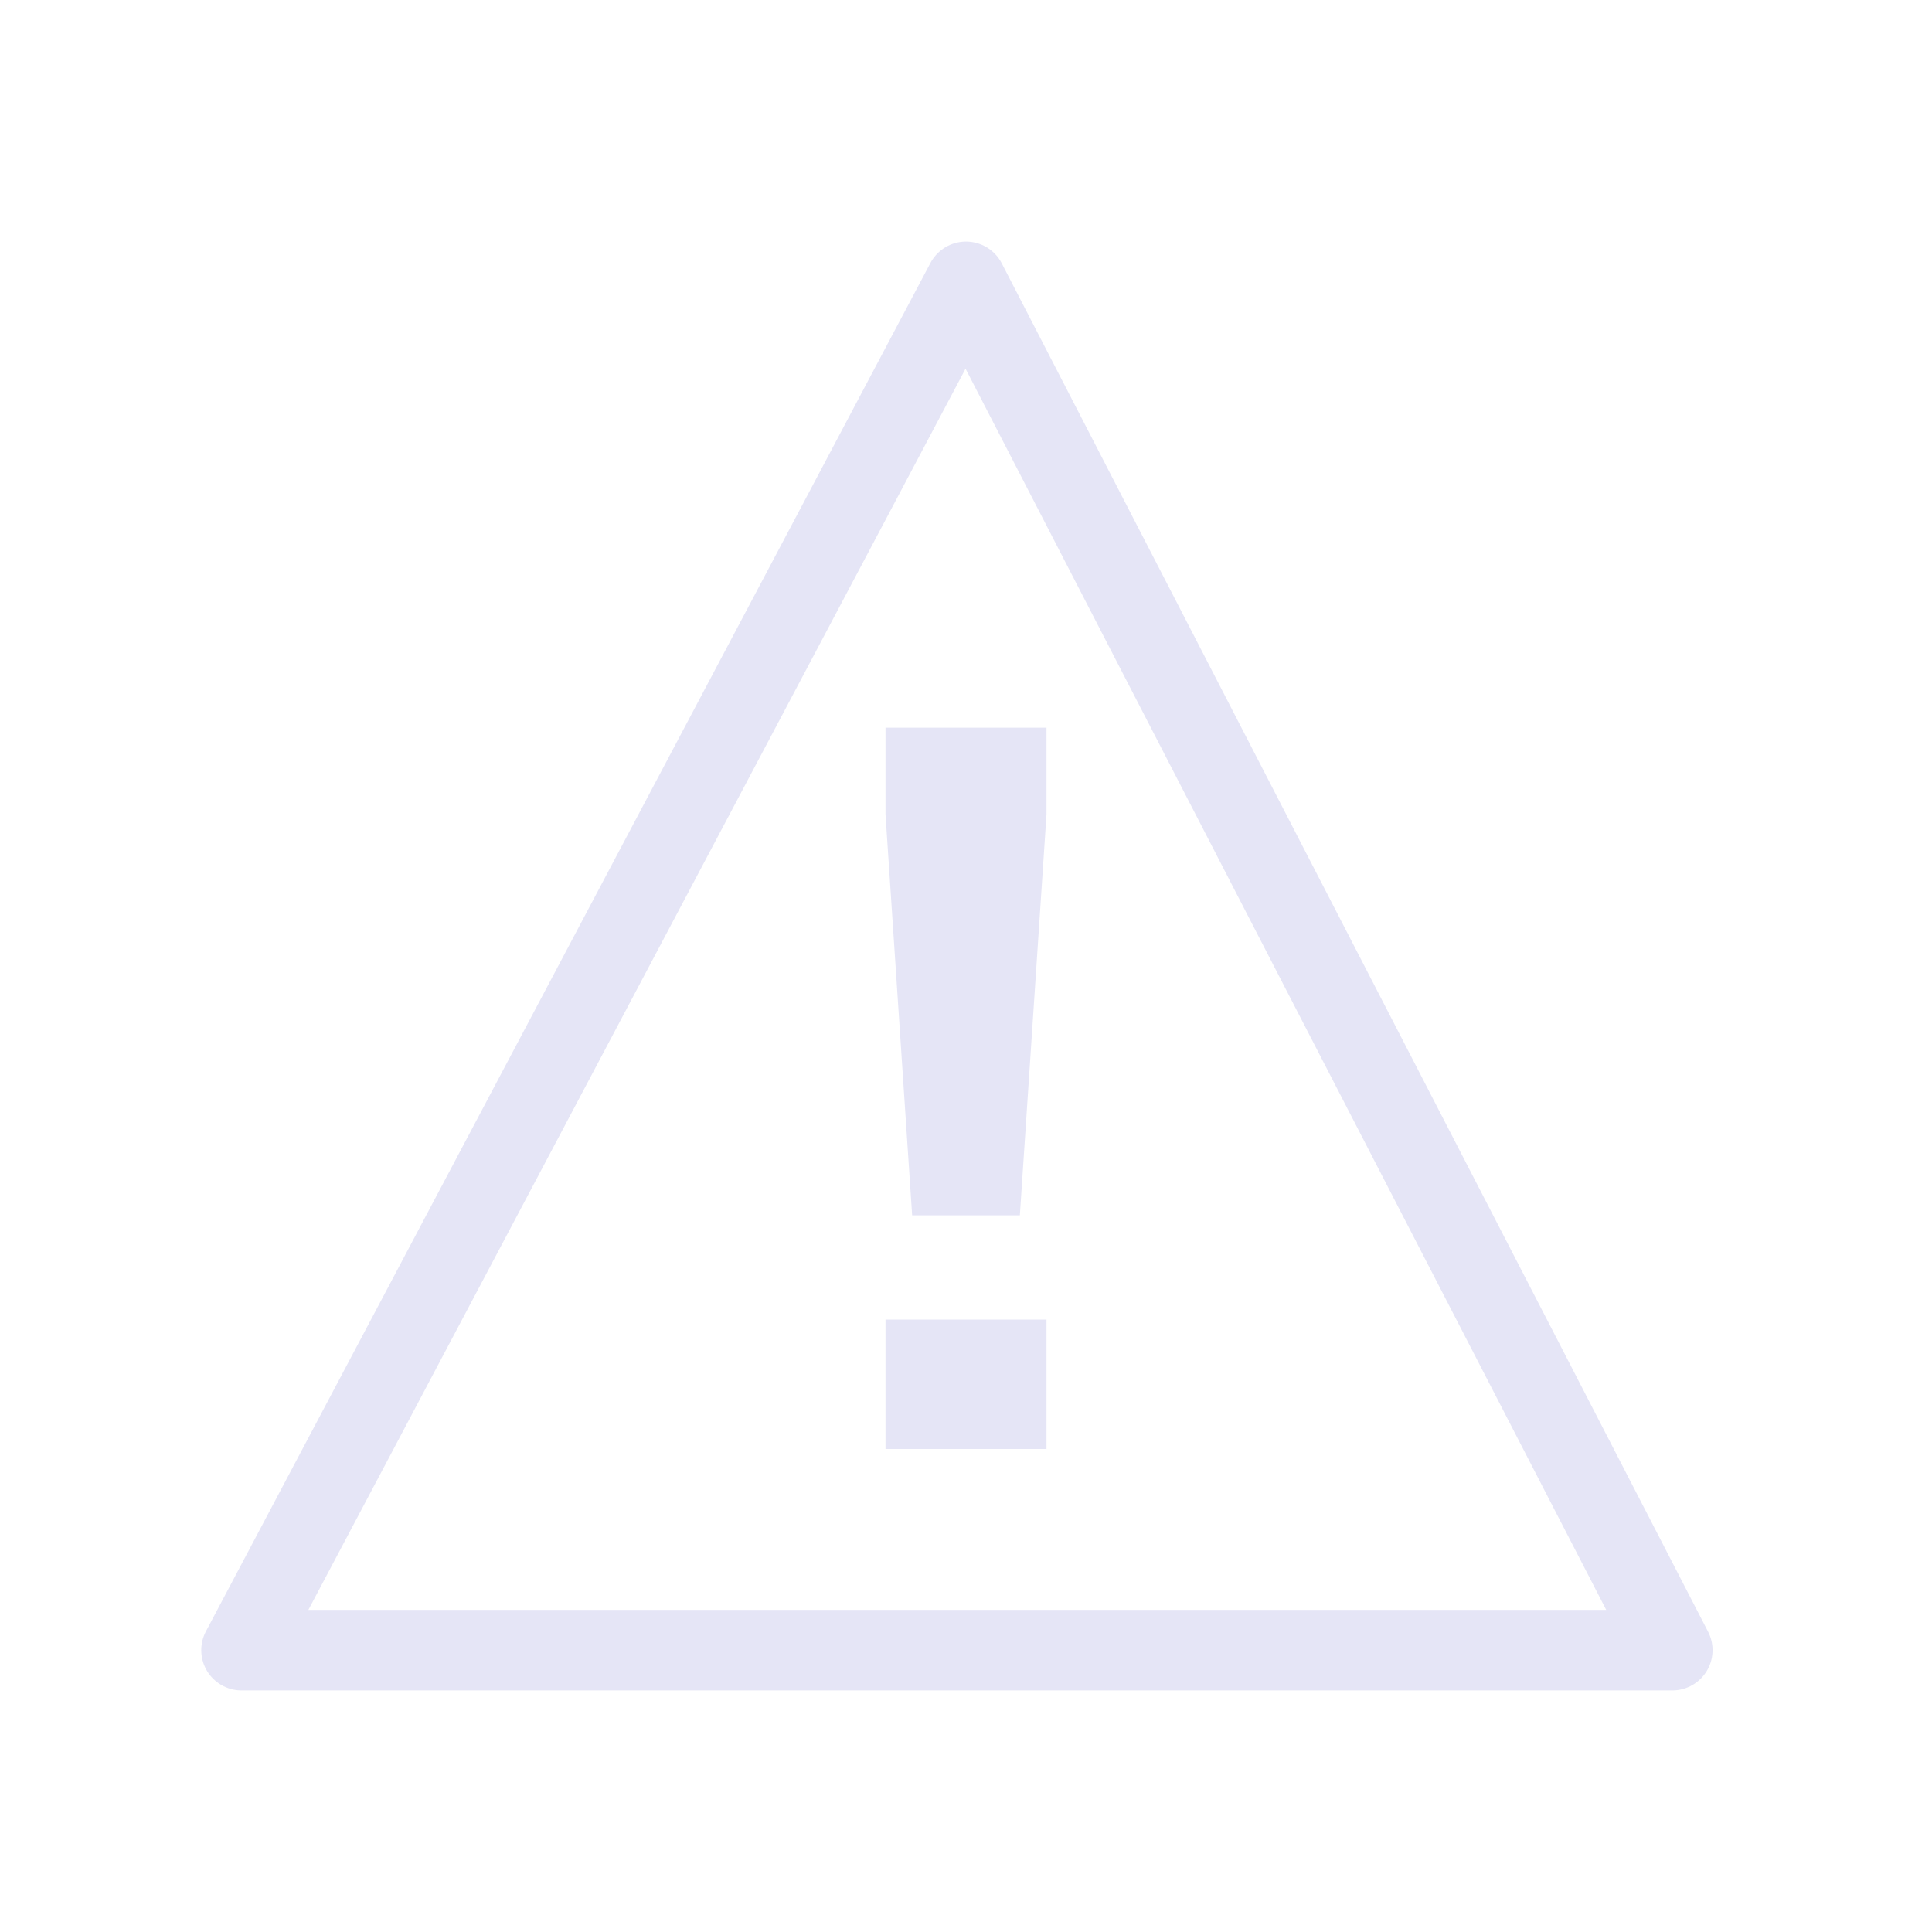 <?xml version="1.0" encoding="UTF-8" standalone="no"?>
<!-- Created with Inkscape (http://www.inkscape.org/) -->
<svg xmlns="http://www.w3.org/2000/svg" xmlns:svg="http://www.w3.org/2000/svg" width="48" height="48" viewBox="0 0 48 48" version="1.1" id="svg1" xml:space="preserve">
  <defs id="defs1"/>
  <g id="LightThemeEnbledLayer" style="display:inline">
    <path d="m 22,36 v -3.216 h 4 V 36 Z M 22.662,30.194 22,20.233 v -2.154 h 4 v 2.154 l -0.662,9.961 z" id="text3" style="font-weight:600;font-size:26.667px;line-height:1.25;font-family:'Lucida Grande';-inkscape-font-specification:'Lucida Grande Semi-Bold';text-align:end;text-anchor:end;fill:#e5e5f6;fill-opacity:1;stroke-width:1" aria-label="!"/>
    <path style="fill:none;stroke:#e5e5f6;stroke-width:2;stroke-linecap:round;stroke-linejoin:round;stroke-dasharray:none;stroke-opacity:1" d="M 6,40.998 H 41.548 L 24,7.002 Z" id="path3"/>
  </g>
</svg>
